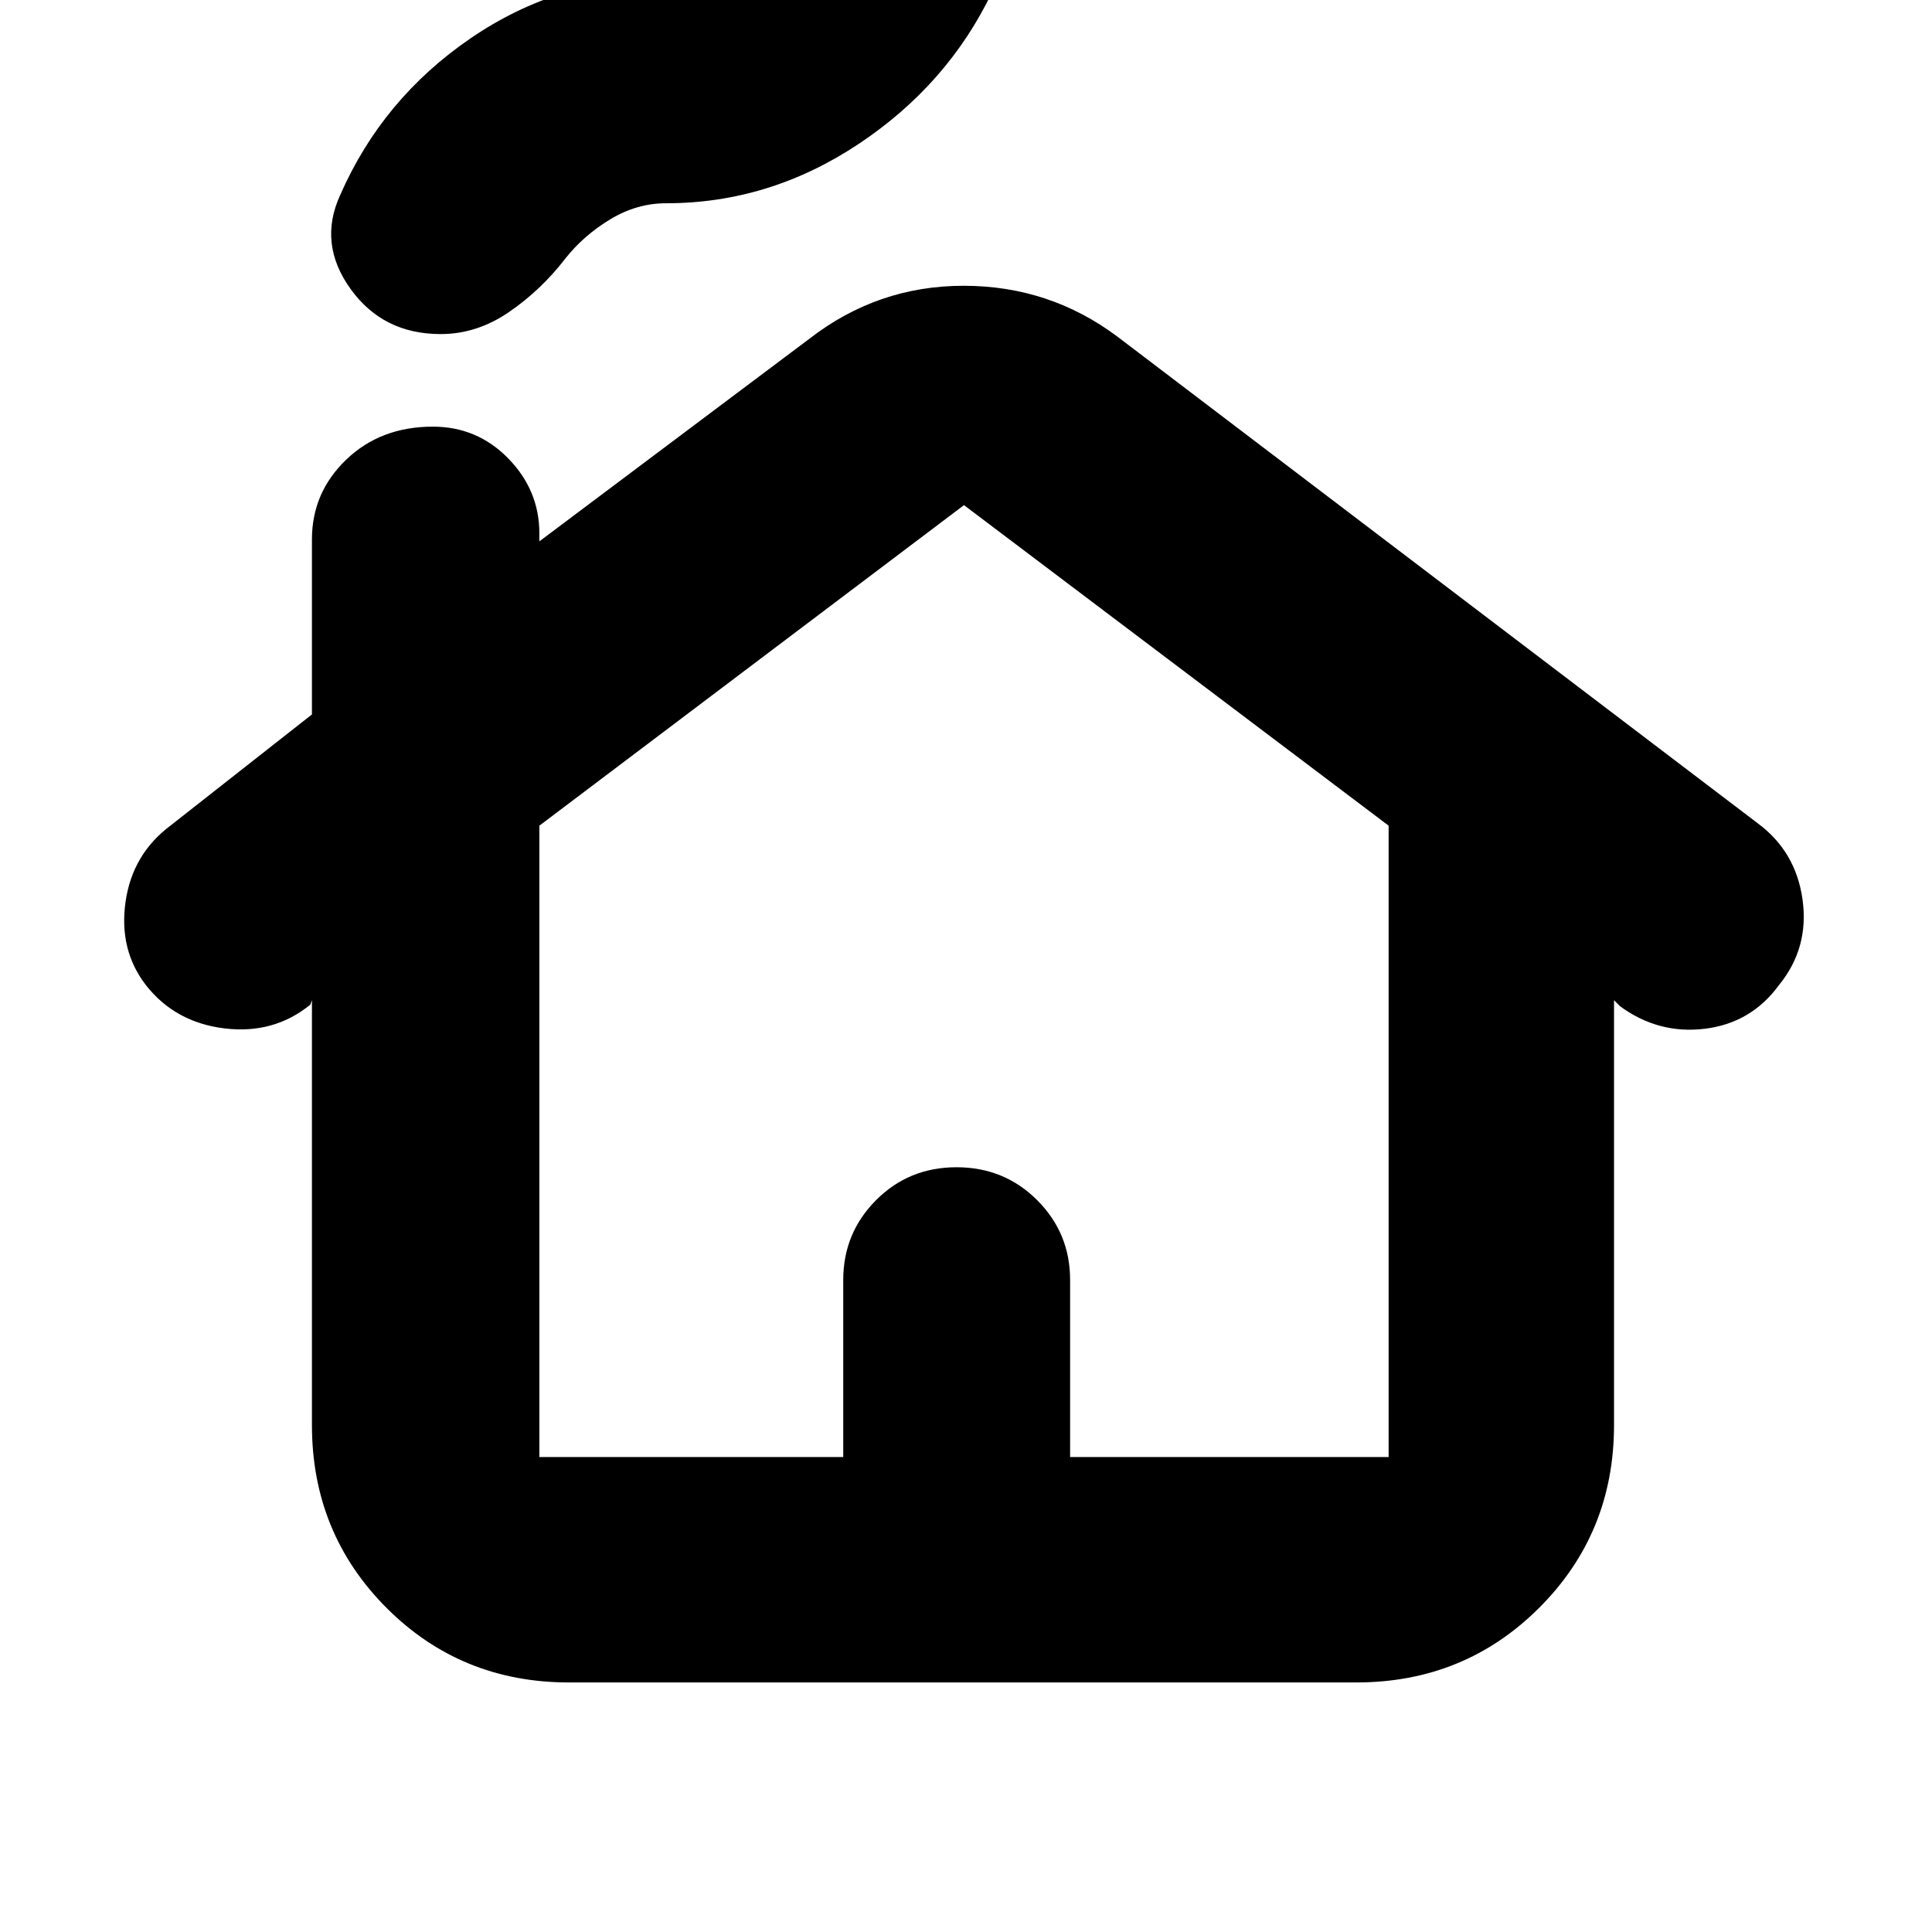 <svg xmlns="http://www.w3.org/2000/svg" height="20" viewBox="0 -960 960 960" width="20"><path d="M155-251.89V-463l-.81 2.22Q136-446 111.5-449q-24.5-3-39-21.5Q59-488 62.38-511.86 65.76-535.71 85-550l70-55v-87q0-23.27 17.07-39.64 17.07-16.36 43-16.36 22.03 0 37.48 15.8Q268-716.4 268-695v4l134.17-100.67Q436.16-818 478.81-818q42.66 0 76.4 25.25l318.12 241.78q19.02 14.02 22.35 37.99Q899-489 884-470.56q-13.81 18.91-36.84 21.74Q824.13-446 805-460l-3-3v211.11q0 53.65-37.16 90.77T673.96-124H282.72Q229-124 192-161.12t-37-90.77ZM268-236h151v-88q0-23.27 16.29-39.64 16.29-16.36 40-16.36t40.08 16.36q16.36 16.37 16.36 39.64v88H690v-313.73L479-709 268-549.72V-236Zm0 0h422-422Zm-49-558q-28.73 0-44.86-22.5Q158-839 169-863q21-48 64.88-78 43.87-30 97.12-30 16.26 0 29.13-6.5Q373-984 382-995.95q12-16.05 29-28.55t36.05-12.5q28.38 0 43.67 24Q506-989 493-964q-22 46-66.31 75.5T331-859q-14.61 0-27.81 8Q290-843 281-831.65 269-816 253-805q-16 11-34 11Z"/></svg>